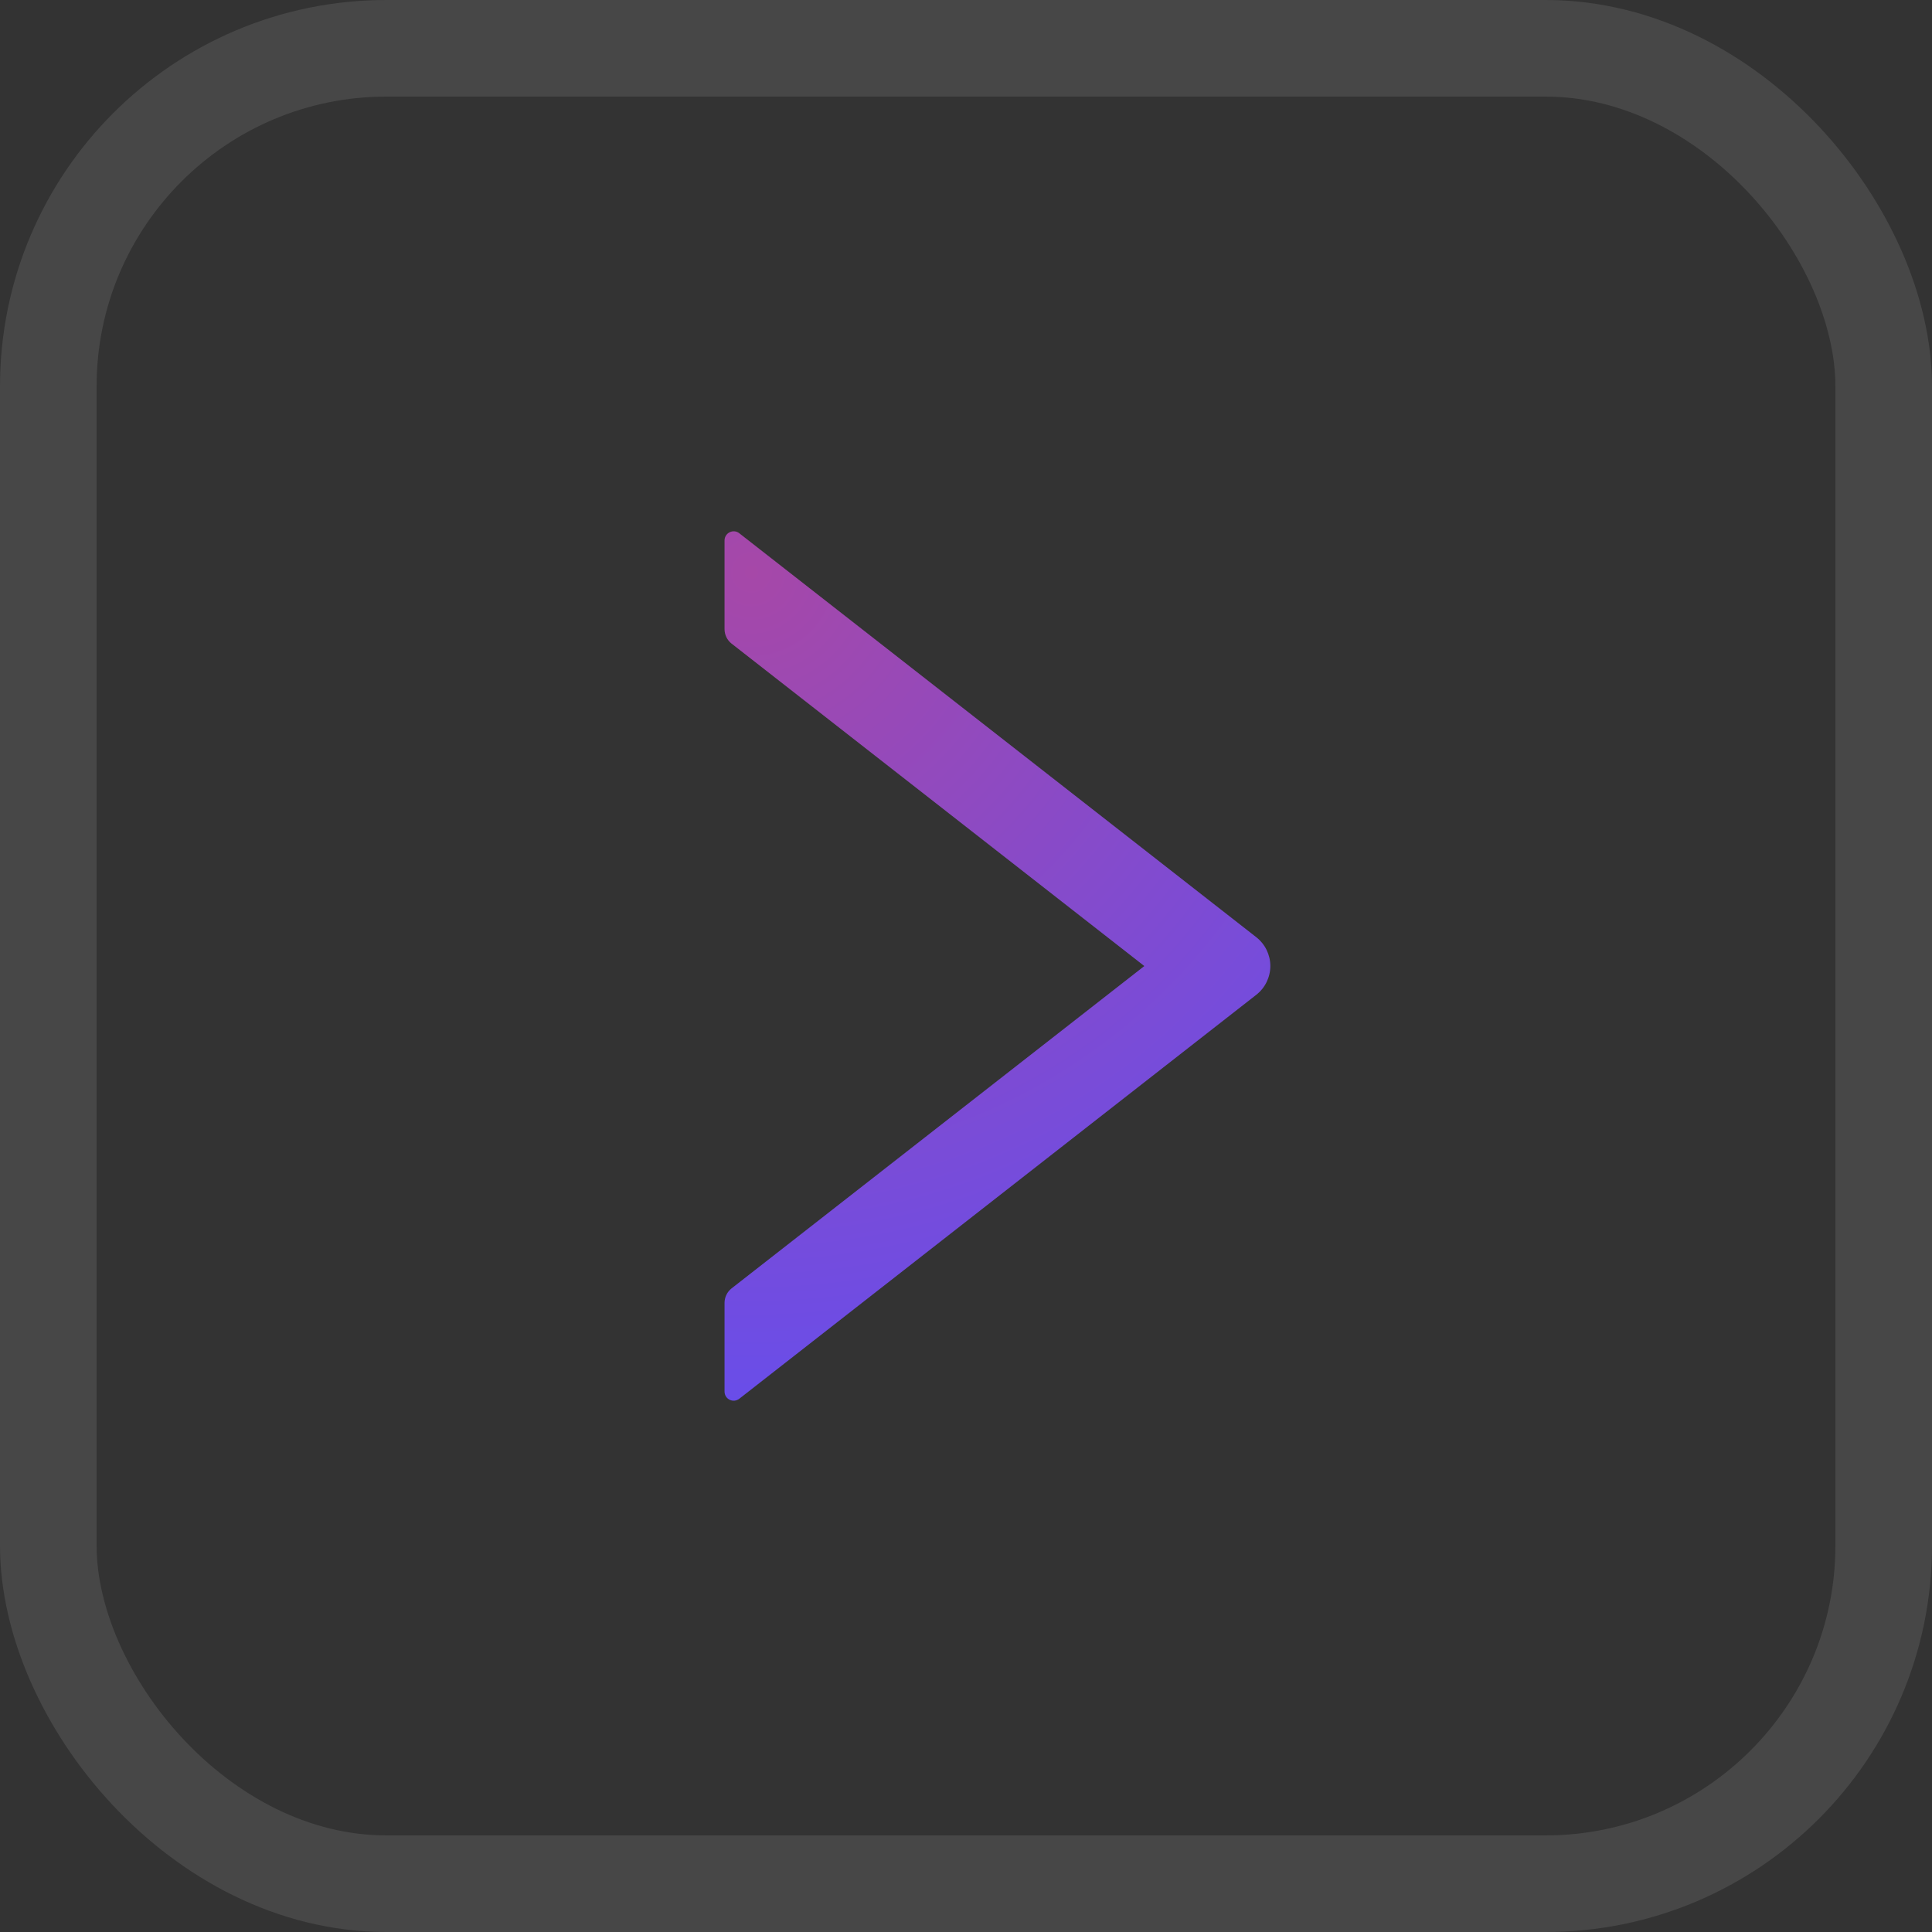 <svg width="40" height="40" viewBox="0 0 40 40" fill="none" xmlns="http://www.w3.org/2000/svg">
<rect x="0" y="0" width="40" height="40" fill="#333333" stroke="none"/>
<path d="M15.001 13.026V11.19C15.001 11.031 15.184 10.943 15.307 11.041L26.009 19.403C26.1 19.474 26.173 19.564 26.224 19.668C26.274 19.771 26.301 19.885 26.301 20C26.301 20.115 26.274 20.229 26.224 20.332C26.173 20.436 26.1 20.526 26.009 20.597L15.307 28.959C15.181 29.057 15.001 28.969 15.001 28.81V26.974C15.001 26.858 15.055 26.746 15.146 26.675L23.692 20.001L15.146 13.325C15.055 13.254 15.001 13.143 15.001 13.026V13.026Z" fill="url(#paint0_radial_396_7471)"/>
<rect x="1" y="1" width="38" height="38" rx="7" stroke="white" stroke-opacity="0.1" stroke-width="2"/>
<defs>
<radialGradient id="paint0_radial_396_7471" cx="0" cy="0" r="1" gradientUnits="userSpaceOnUse" gradientTransform="translate(15.592 11.957) rotate(58.665) scale(20.628 20.742)">
<stop stop-color="#A648A8"/>
<stop offset="1" stop-color="#5C4EF7"/>
</radialGradient>
</defs>
</svg>
